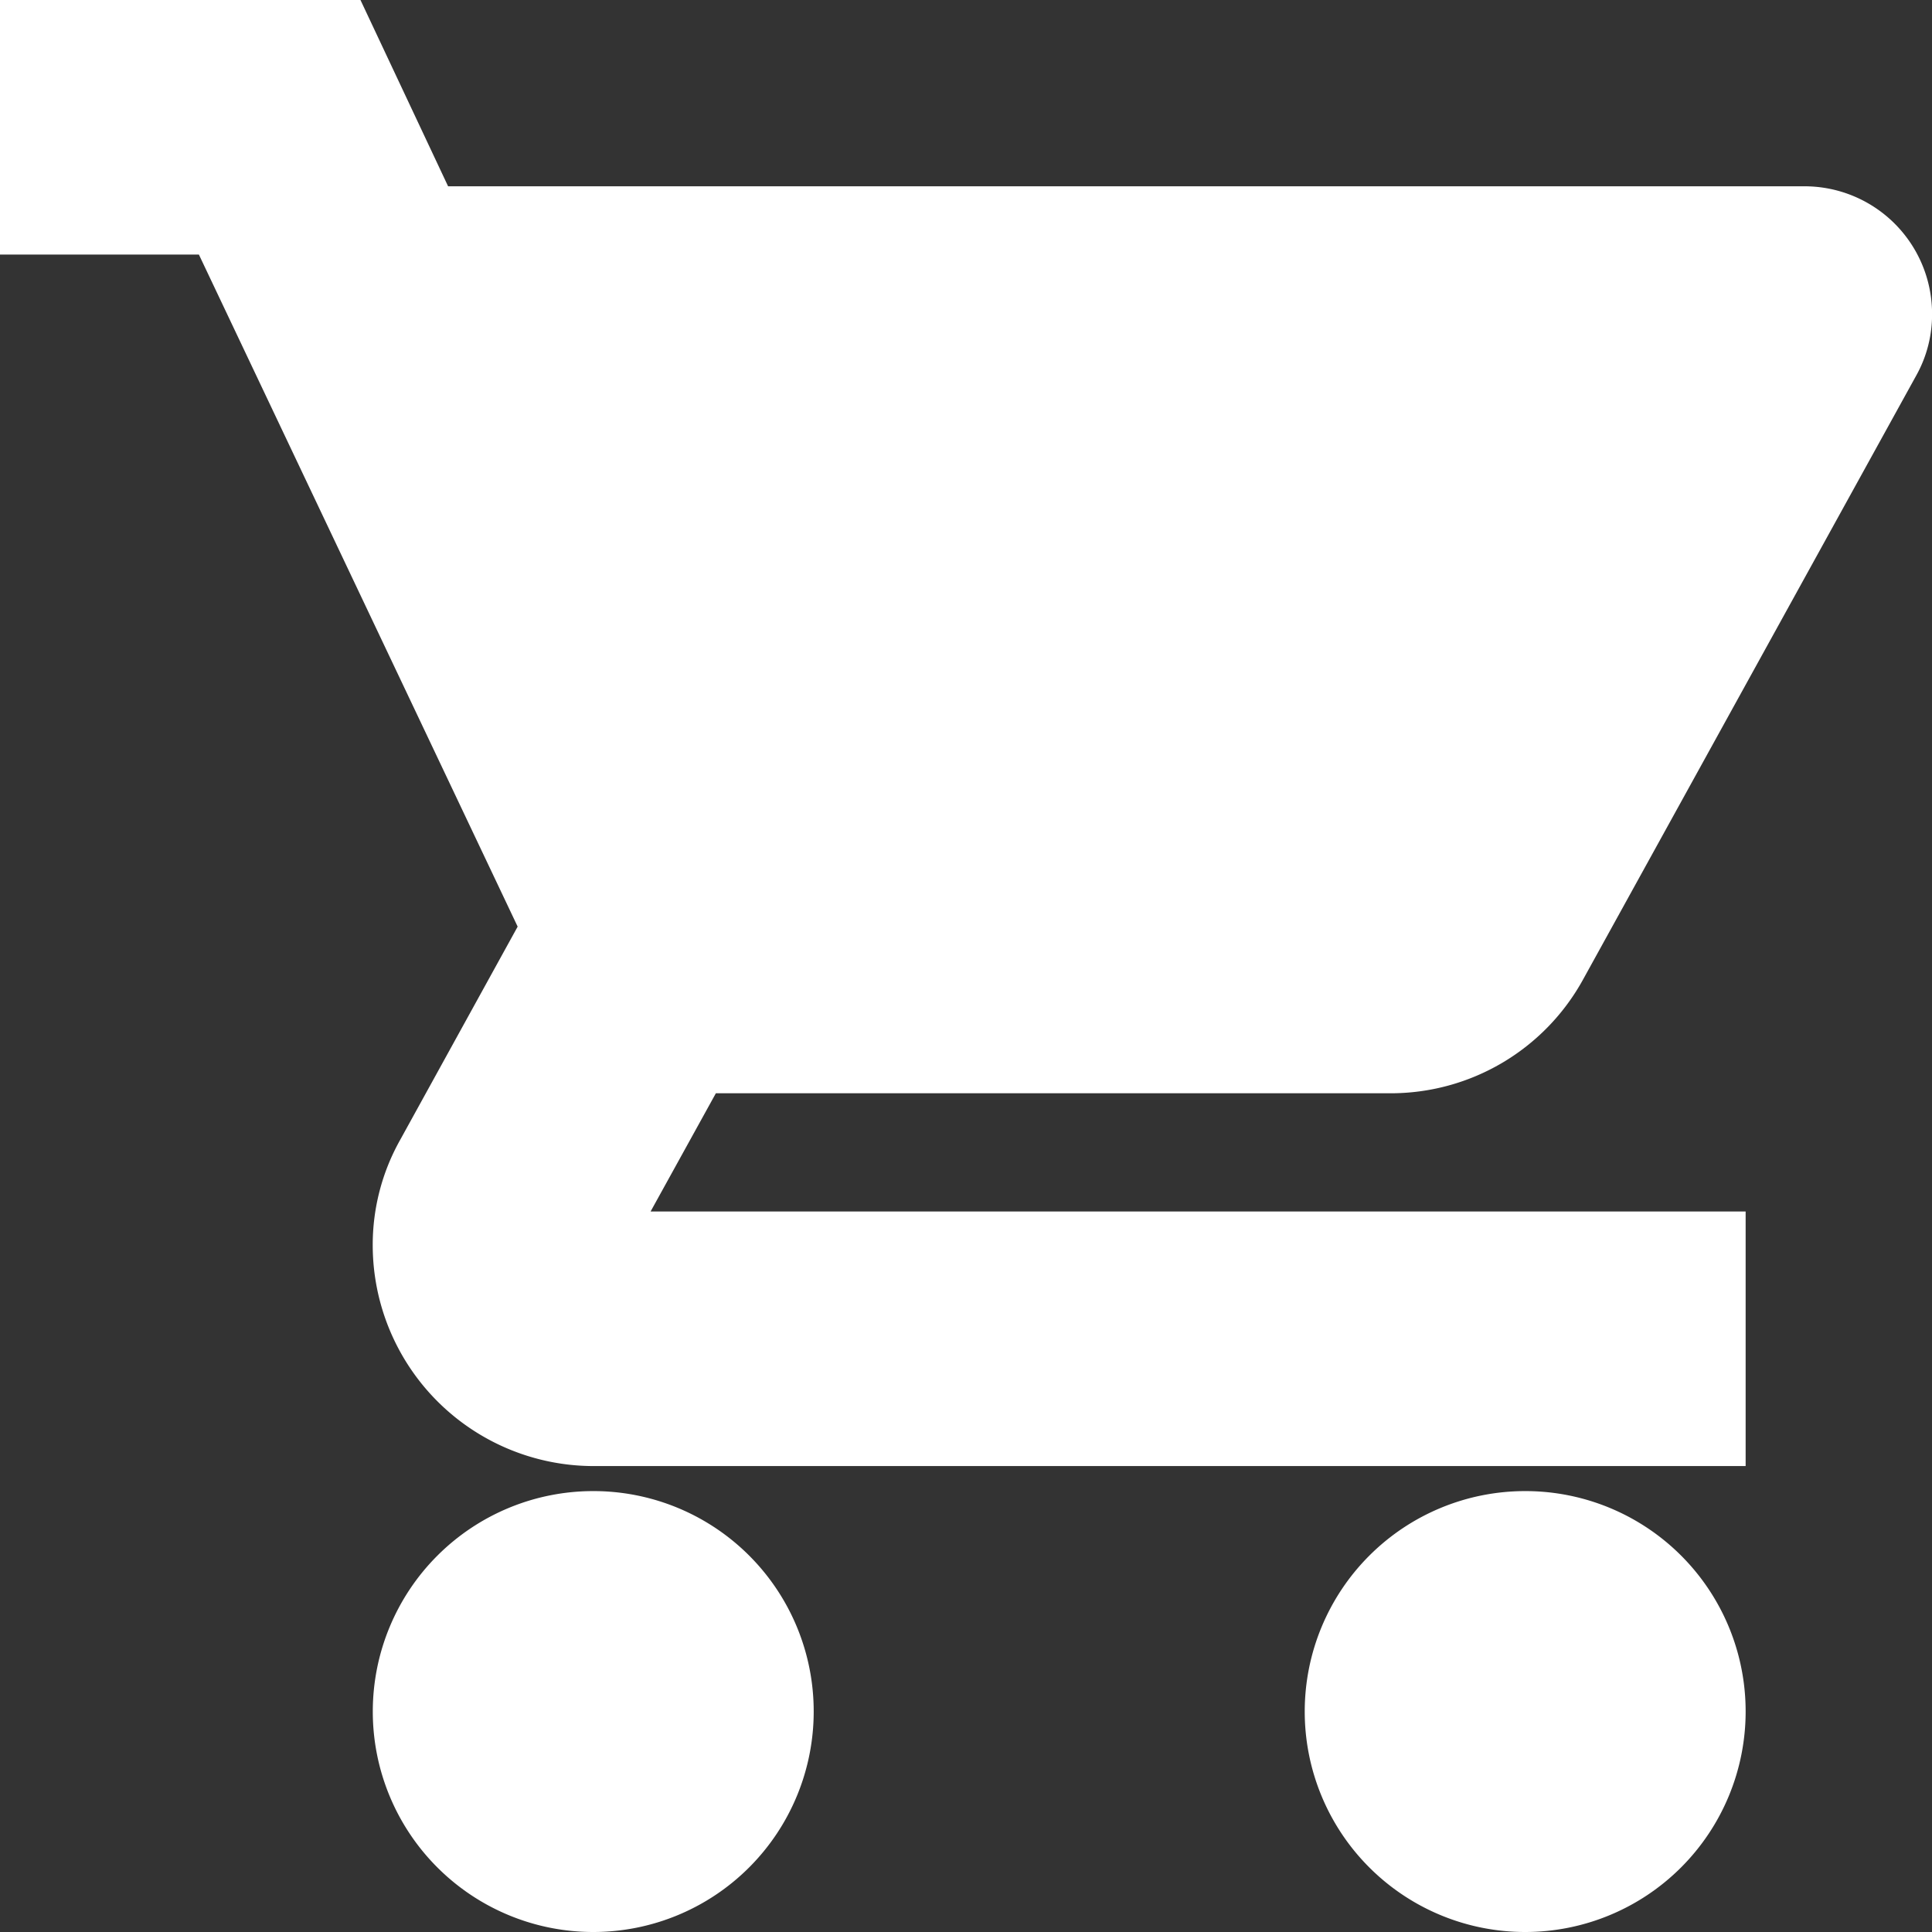 <svg xmlns="http://www.w3.org/2000/svg" width="28.333" height="28.333" viewBox="0 0 28.333 28.333"><rect x="0" y="0" width="28.333" height="28.333" fill="#333333" stroke="none"/><path d="M9.7,24.867A2.733,2.733,0,1,0,12.433,27.6,2.73,2.73,0,0,0,9.7,24.867ZM1.5,3V5.733H4.233l4.92,10.373L7.308,19.455a2.642,2.642,0,0,0-.342,1.312A2.741,2.741,0,0,0,9.7,23.5H26.1V20.767H10.274a.338.338,0,0,1-.342-.342l.041-.164,1.23-2.228H21.385a2.72,2.72,0,0,0,2.392-1.408l4.893-8.87a1.335,1.335,0,0,0,.164-.656,1.371,1.371,0,0,0-1.367-1.367H7.254L5.969,3ZM23.367,24.867A2.733,2.733,0,1,0,26.1,27.6,2.73,2.73,0,0,0,23.367,24.867Z" transform="translate(-1 -2.5)" fill="#fff" stroke="#fff" stroke-width="1"/></svg>